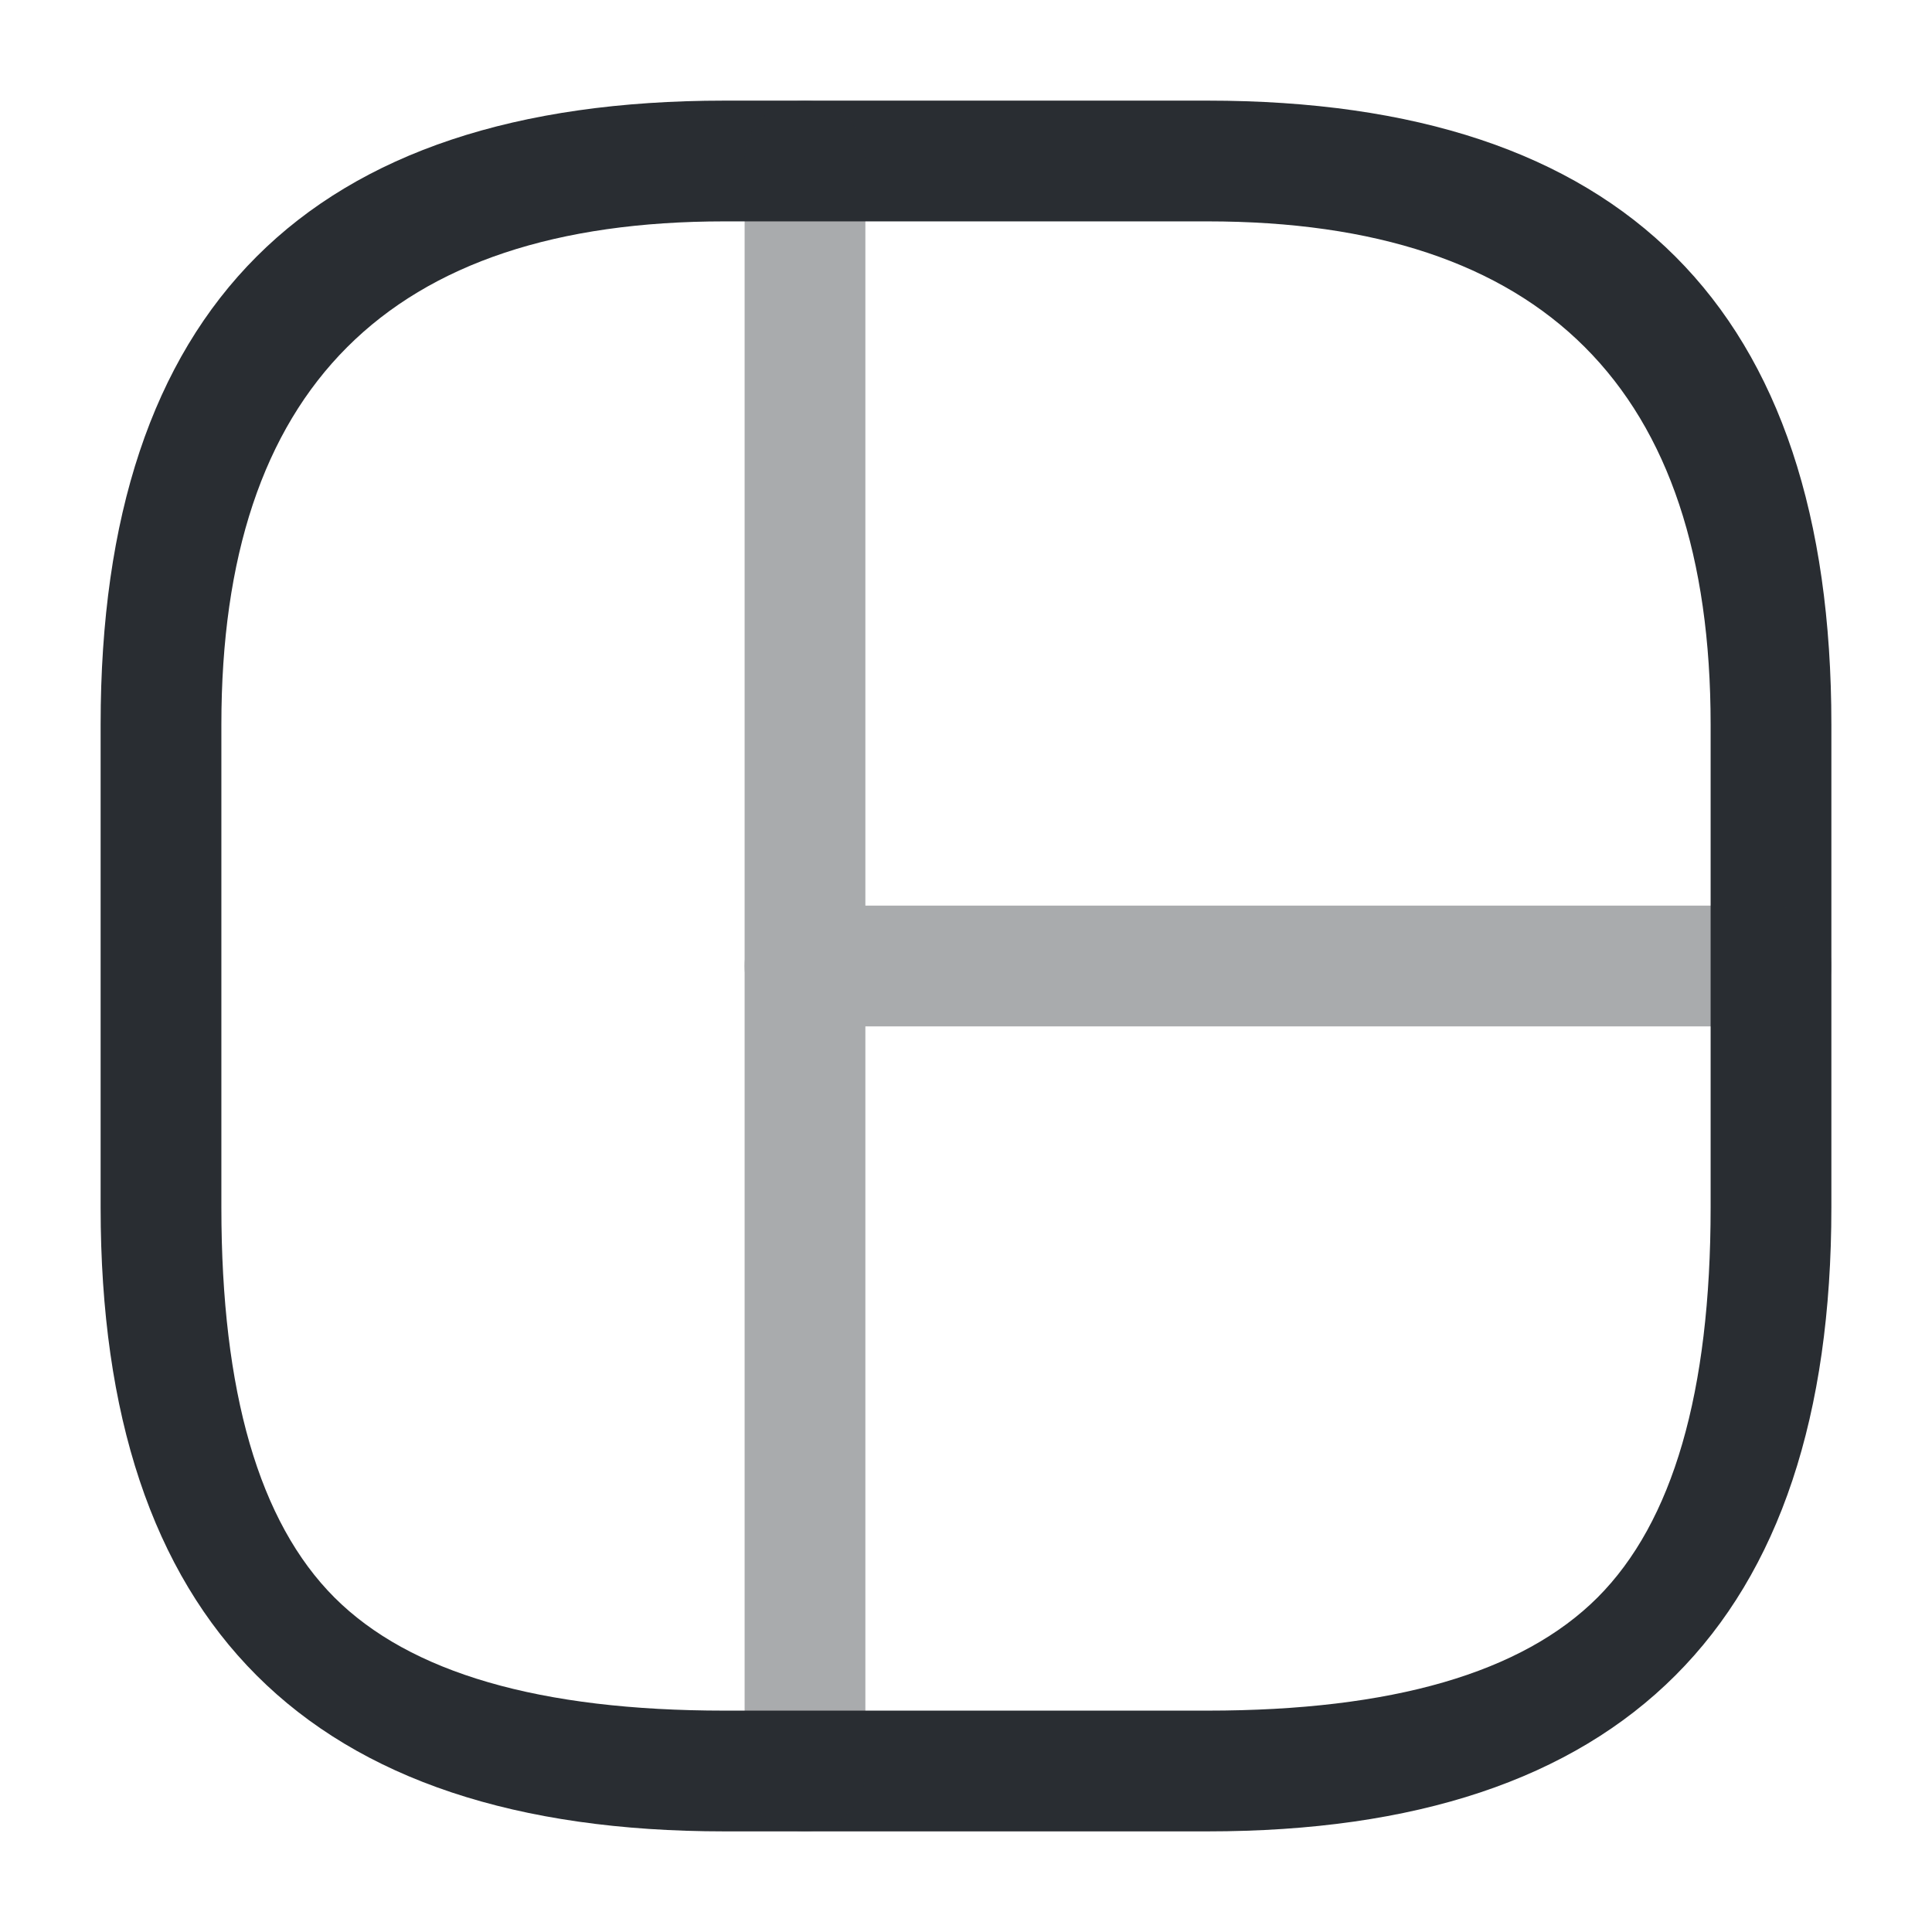 <svg xmlns="http://www.w3.org/2000/svg" width="24" height="24" viewBox="0 0 24 24">
  <defs/>
  <path fill="#292D32" d="M9,22.75 Q1.25,22.75 1.25,15 L1.25,9 Q1.25,1.25 9,1.25 L15,1.25 Q22.75,1.25 22.75,9 L22.75,15 Q22.75,22.75 15,22.75 Z M9,21.25 L15,21.25 Q18.439,21.25 19.845,19.845 Q21.25,18.439 21.25,15 L21.25,9 Q21.25,2.75 15,2.75 L9,2.75 Q2.75,2.75 2.75,9 L2.75,15 Q2.75,18.439 4.155,19.845 Q5.561,21.25 9,21.25 Z"/>
  <g opacity="0.4">
    <path fill="#292D32" d="M10.75,2 L10.75,22 Q10.75,22.311 10.53,22.53 Q10.311,22.75 10,22.75 Q9.689,22.75 9.47,22.53 Q9.25,22.311 9.25,22 L9.25,2 Q9.25,1.689 9.47,1.47 Q9.689,1.25 10,1.25 Q10.311,1.25 10.53,1.47 Q10.75,1.689 10.75,2 Z"/>
    <path fill="#292D32" d="M10,11.25 L22,11.25 Q22.311,11.25 22.53,11.47 Q22.75,11.689 22.75,12 Q22.75,12.311 22.53,12.53 Q22.311,12.75 22,12.75 L10,12.75 Q9.689,12.75 9.47,12.53 Q9.25,12.311 9.25,12 Q9.25,11.689 9.47,11.47 Q9.689,11.25 10,11.25 Z"/>
  </g>
</svg>


